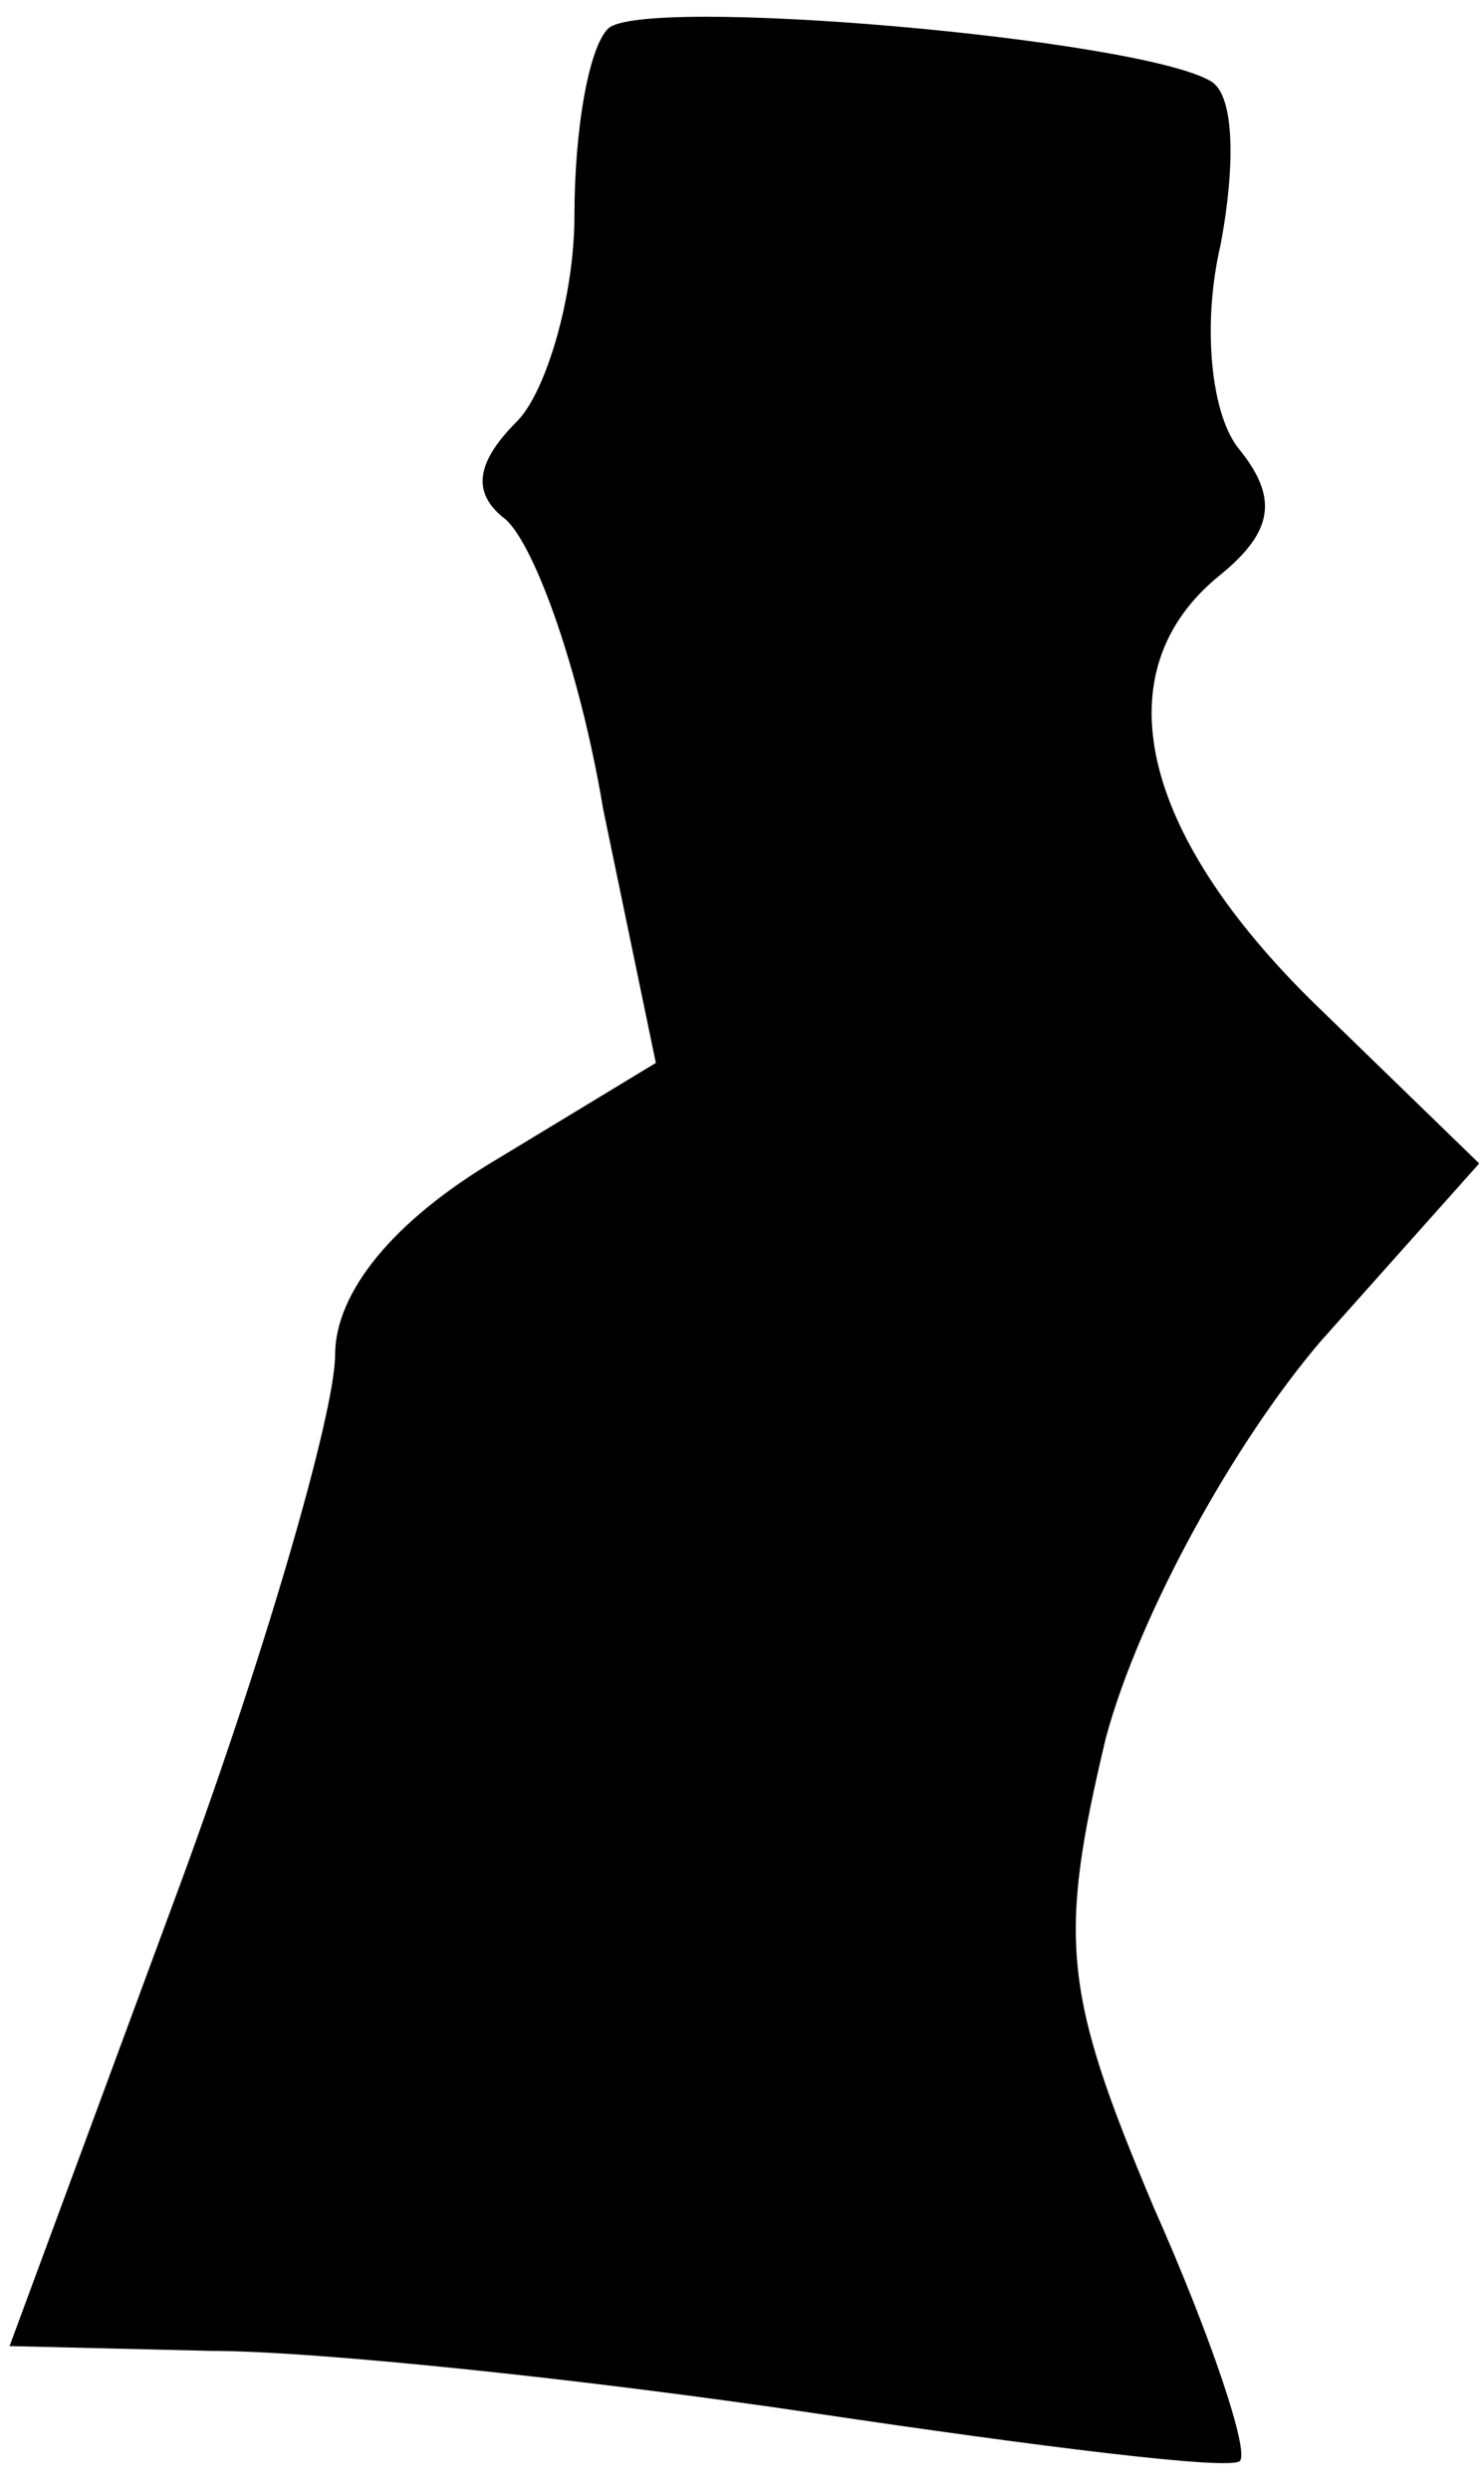 <?xml version="1.0" standalone="no"?>
<!DOCTYPE svg PUBLIC "-//W3C//DTD SVG 20010904//EN"
 "http://www.w3.org/TR/2001/REC-SVG-20010904/DTD/svg10.dtd">
<svg version="1.0" xmlns="http://www.w3.org/2000/svg"
 width="31pt" height="52pt" viewBox="0 0 31 52"
 preserveAspectRatio="xMidYMid meet">
<g transform="translate(0,52) scale(0.1,-0.1)"
fill="#000000" stroke="none">
<path fill="#000000" stroke="none" d="M127 514 c-4 -4 -7 -21 -7 -39 0 -17
-6 -37 -12 -43 -9 -9 -9 -15 -3 -20 6 -4 16 -31 21 -61 l11 -53 -33 -20 c-22
-13 -34 -28 -34 -41 0 -12 -15 -64 -34 -115 l-34 -92 42 -1 c22 0 79 -6 126
-13 47 -7 87 -12 89 -10 2 2 -6 26 -18 53 -19 45 -20 56 -10 98 7 26 27 62 45
83 l33 37 -34 33 c-37 36 -45 70 -20 90 11 9 12 16 4 26 -6 7 -8 26 -4 43 3
16 3 31 -2 34 -15 9 -119 18 -126 11z"/>
</g>
</svg>
